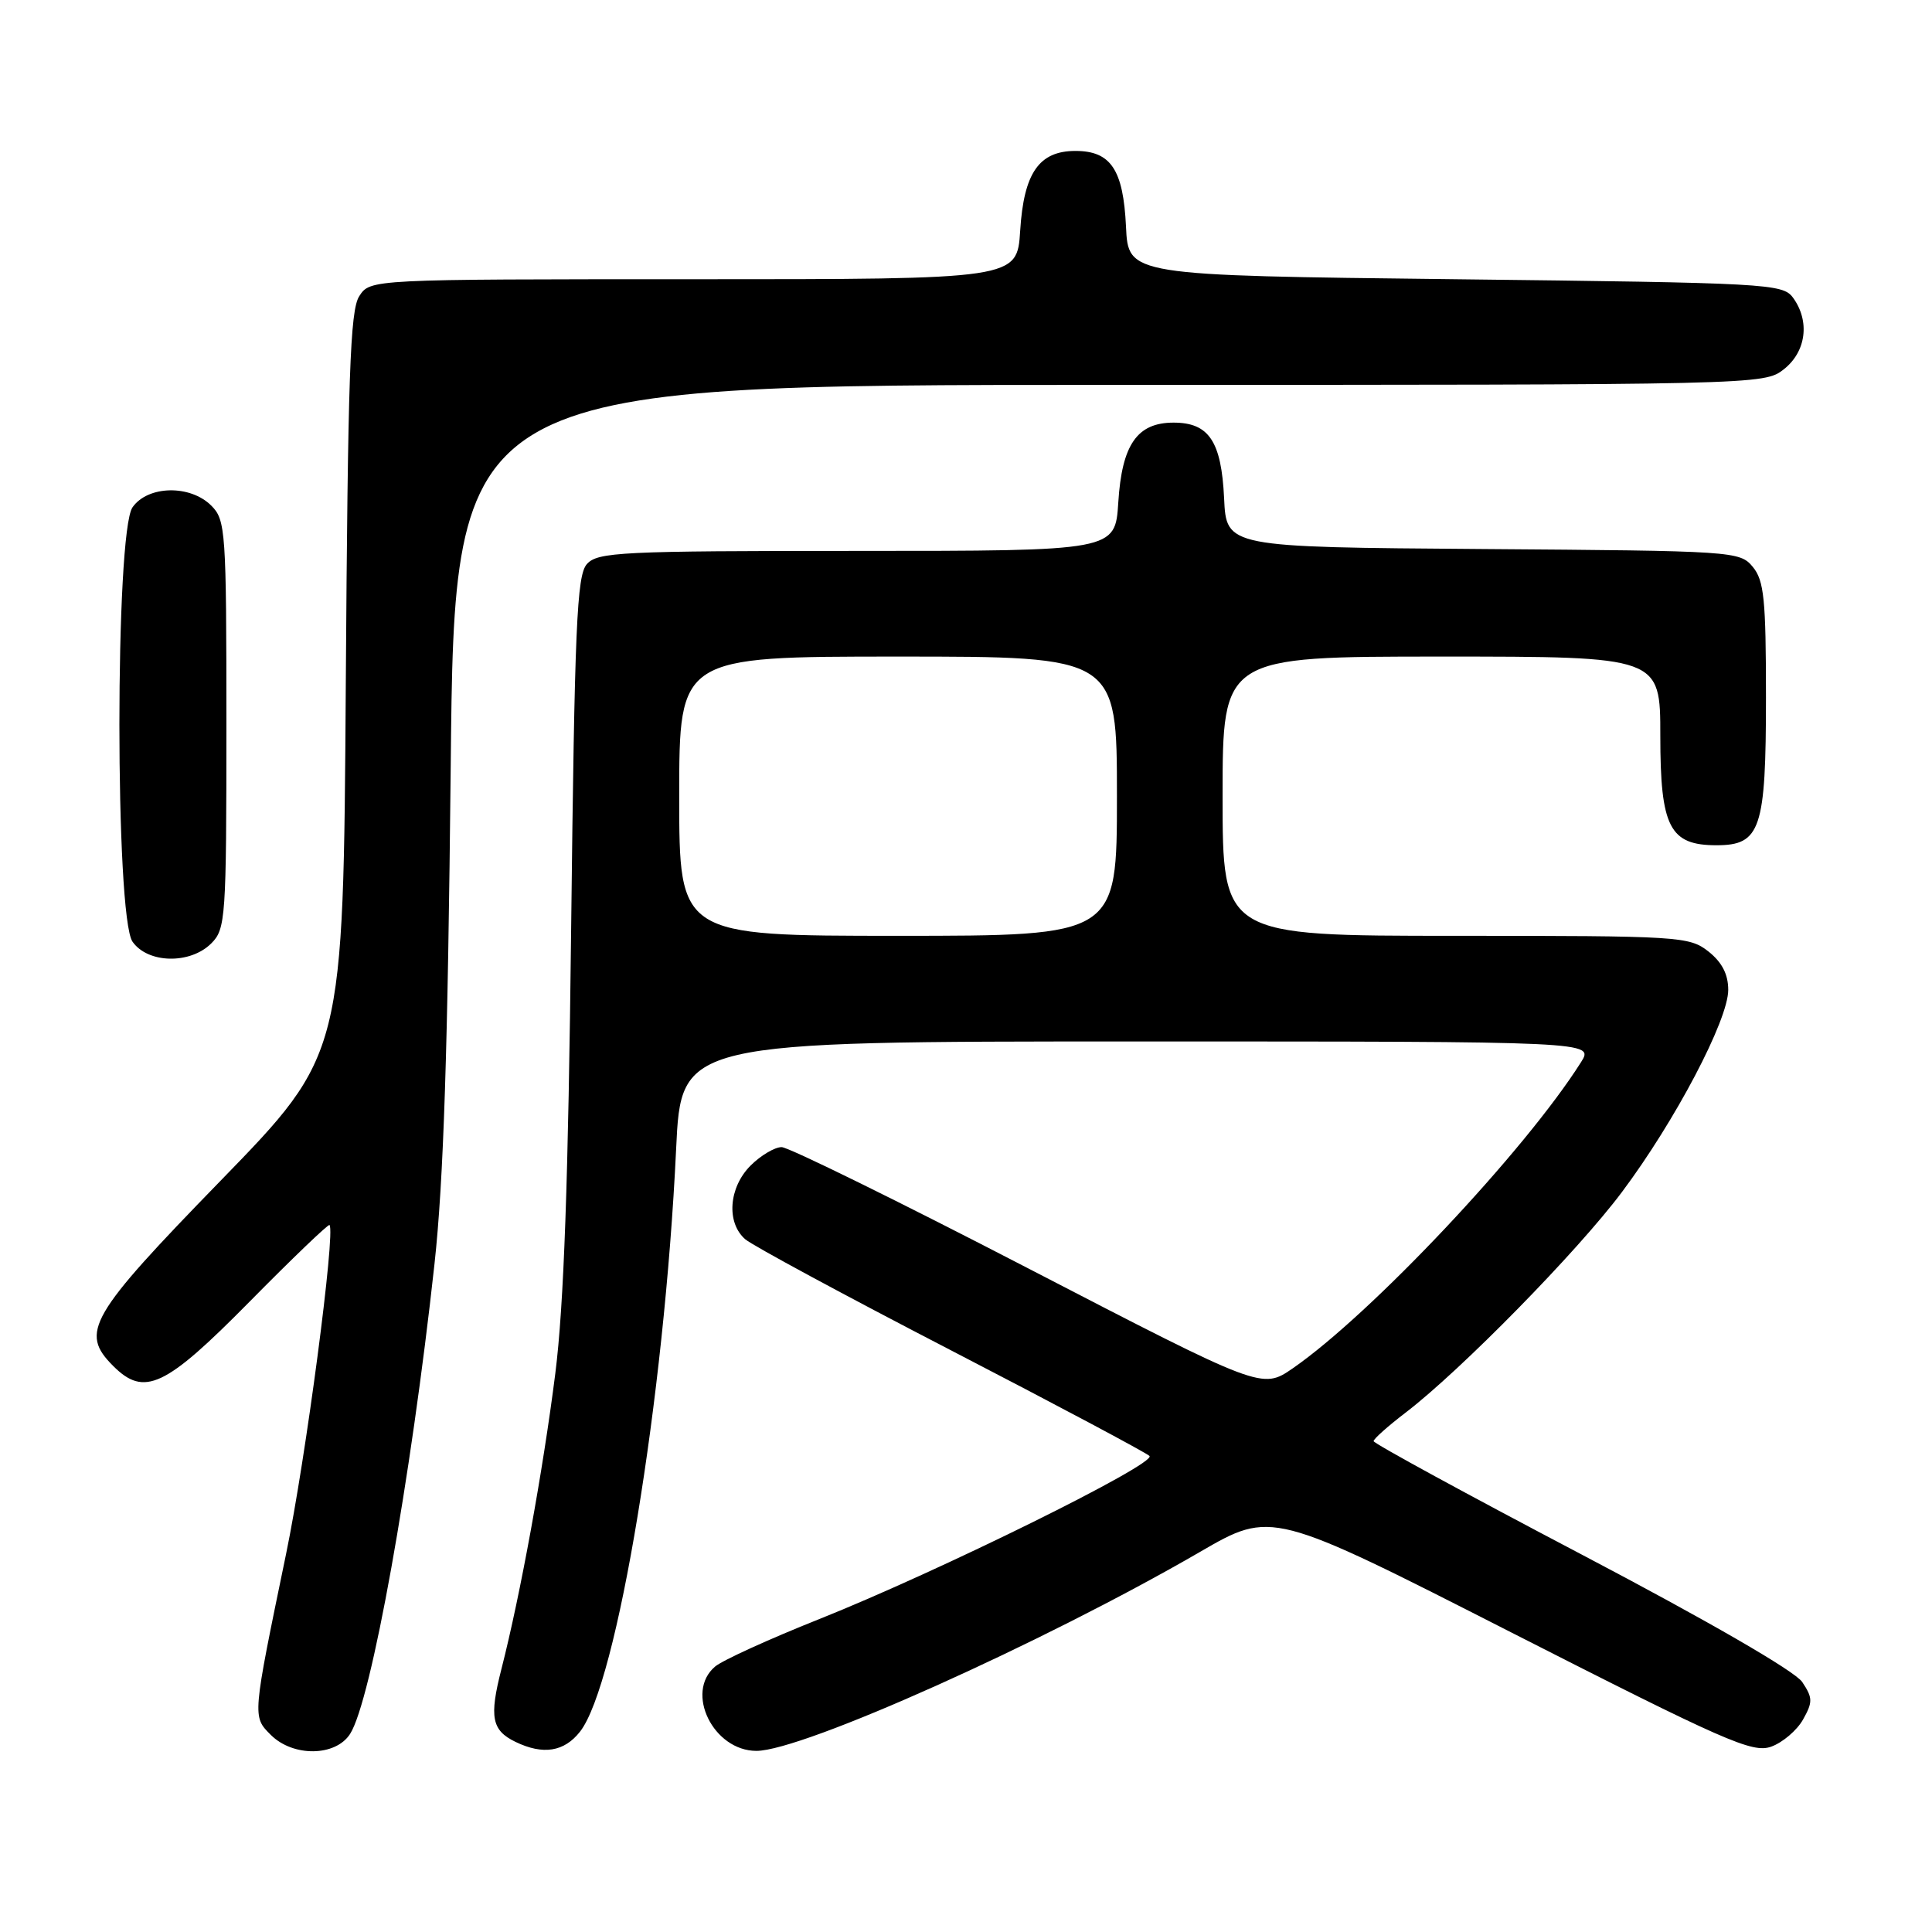 <?xml version="1.0" encoding="UTF-8" standalone="no"?>
<!DOCTYPE svg PUBLIC "-//W3C//DTD SVG 1.1//EN" "http://www.w3.org/Graphics/SVG/1.1/DTD/svg11.dtd" >
<svg xmlns="http://www.w3.org/2000/svg" xmlns:xlink="http://www.w3.org/1999/xlink" version="1.1" viewBox="0 0 256 256">
 <g >
 <path fill="currentColor"
d=" M 46.39 229.75 C 49.19 225.38 54.43 196.20 57.57 167.50 C 58.78 156.47 59.34 139.08 59.72 101.75 C 60.22 51.00 60.22 51.00 146.97 51.00 C 233.23 51.00 233.75 50.99 236.37 48.93 C 239.34 46.59 239.85 42.55 237.58 39.44 C 236.22 37.59 234.26 37.48 192.83 37.00 C 149.50 36.50 149.50 36.50 149.20 30.02 C 148.84 22.47 147.19 20.00 142.50 20.00 C 137.68 20.00 135.66 22.91 135.18 30.56 C 134.77 37.00 134.77 37.00 91.91 37.00 C 49.05 37.00 49.05 37.00 47.60 39.25 C 46.39 41.12 46.09 49.81 45.82 90.61 C 45.50 139.72 45.50 139.72 29.25 156.43 C 11.80 174.37 10.54 176.54 15.00 181.00 C 19.12 185.12 21.87 183.83 33.03 172.52 C 38.72 166.75 43.50 162.17 43.66 162.32 C 44.49 163.16 40.51 193.37 37.90 205.94 C 33.42 227.60 33.43 227.43 35.88 229.88 C 38.83 232.83 44.47 232.76 46.39 229.75 Z  M 76.85 229.46 C 81.78 223.19 88.03 185.29 89.59 152.25 C 90.26 138.00 90.26 138.00 150.74 138.00 C 211.23 138.00 211.23 138.00 209.49 140.75 C 202.08 152.48 181.68 174.13 171.30 181.31 C 167.23 184.11 167.23 184.11 136.23 168.06 C 119.18 159.23 104.48 152.00 103.57 152.00 C 102.66 152.00 100.80 153.10 99.45 154.45 C 96.55 157.36 96.22 162.01 98.75 164.21 C 99.71 165.04 111.97 171.66 126.00 178.92 C 140.03 186.18 151.86 192.48 152.31 192.92 C 153.33 193.93 124.38 208.23 108.50 214.56 C 101.90 217.19 95.71 220.01 94.75 220.83 C 90.71 224.25 94.52 232.00 100.23 232.00 C 106.32 232.00 138.15 217.72 159.00 205.64 C 168.50 200.13 168.50 200.13 200.20 216.28 C 228.58 230.73 232.19 232.32 234.67 231.45 C 236.19 230.91 238.10 229.29 238.91 227.85 C 240.22 225.52 240.20 224.97 238.80 222.87 C 237.83 221.43 226.38 214.81 209.61 206.00 C 194.43 198.03 182.01 191.26 182.01 190.96 C 182.00 190.67 183.91 188.97 186.25 187.18 C 193.57 181.58 209.03 165.82 214.91 157.96 C 221.96 148.55 229.00 135.16 229.00 131.17 C 229.00 129.09 228.17 127.50 226.37 126.07 C 223.83 124.08 222.58 124.00 192.87 124.00 C 162.00 124.00 162.00 124.00 162.00 105.50 C 162.00 87.00 162.00 87.00 191.00 87.00 C 220.00 87.00 220.00 87.00 220.00 97.50 C 220.00 109.60 221.23 112.00 227.44 112.00 C 233.29 112.00 234.00 109.88 234.00 92.39 C 234.00 79.42 233.75 76.92 232.25 75.11 C 230.54 73.04 229.75 72.99 196.50 72.75 C 162.50 72.50 162.50 72.50 162.20 66.02 C 161.84 58.47 160.19 56.00 155.50 56.00 C 150.68 56.00 148.66 58.91 148.18 66.56 C 147.77 73.00 147.77 73.00 113.54 73.00 C 82.20 73.00 79.18 73.15 77.76 74.75 C 76.43 76.26 76.14 82.94 75.68 123.00 C 75.30 156.63 74.72 172.96 73.58 182.00 C 71.94 194.95 68.95 211.35 66.44 221.16 C 64.81 227.53 65.15 229.28 68.31 230.81 C 71.96 232.57 74.75 232.13 76.85 229.46 Z  M 28.00 125.00 C 29.90 123.10 30.00 121.67 30.00 96.00 C 30.00 70.33 29.90 68.90 28.00 67.00 C 25.20 64.20 19.59 64.32 17.56 67.22 C 15.24 70.54 15.24 121.46 17.56 124.78 C 19.59 127.68 25.20 127.80 28.00 125.00 Z  M 90.00 105.50 C 90.00 87.00 90.00 87.00 119.00 87.00 C 148.00 87.00 148.00 87.00 148.00 105.50 C 148.00 124.00 148.00 124.00 119.00 124.00 C 90.00 124.00 90.00 124.00 90.00 105.50 Z "/>
</g>
</svg>
